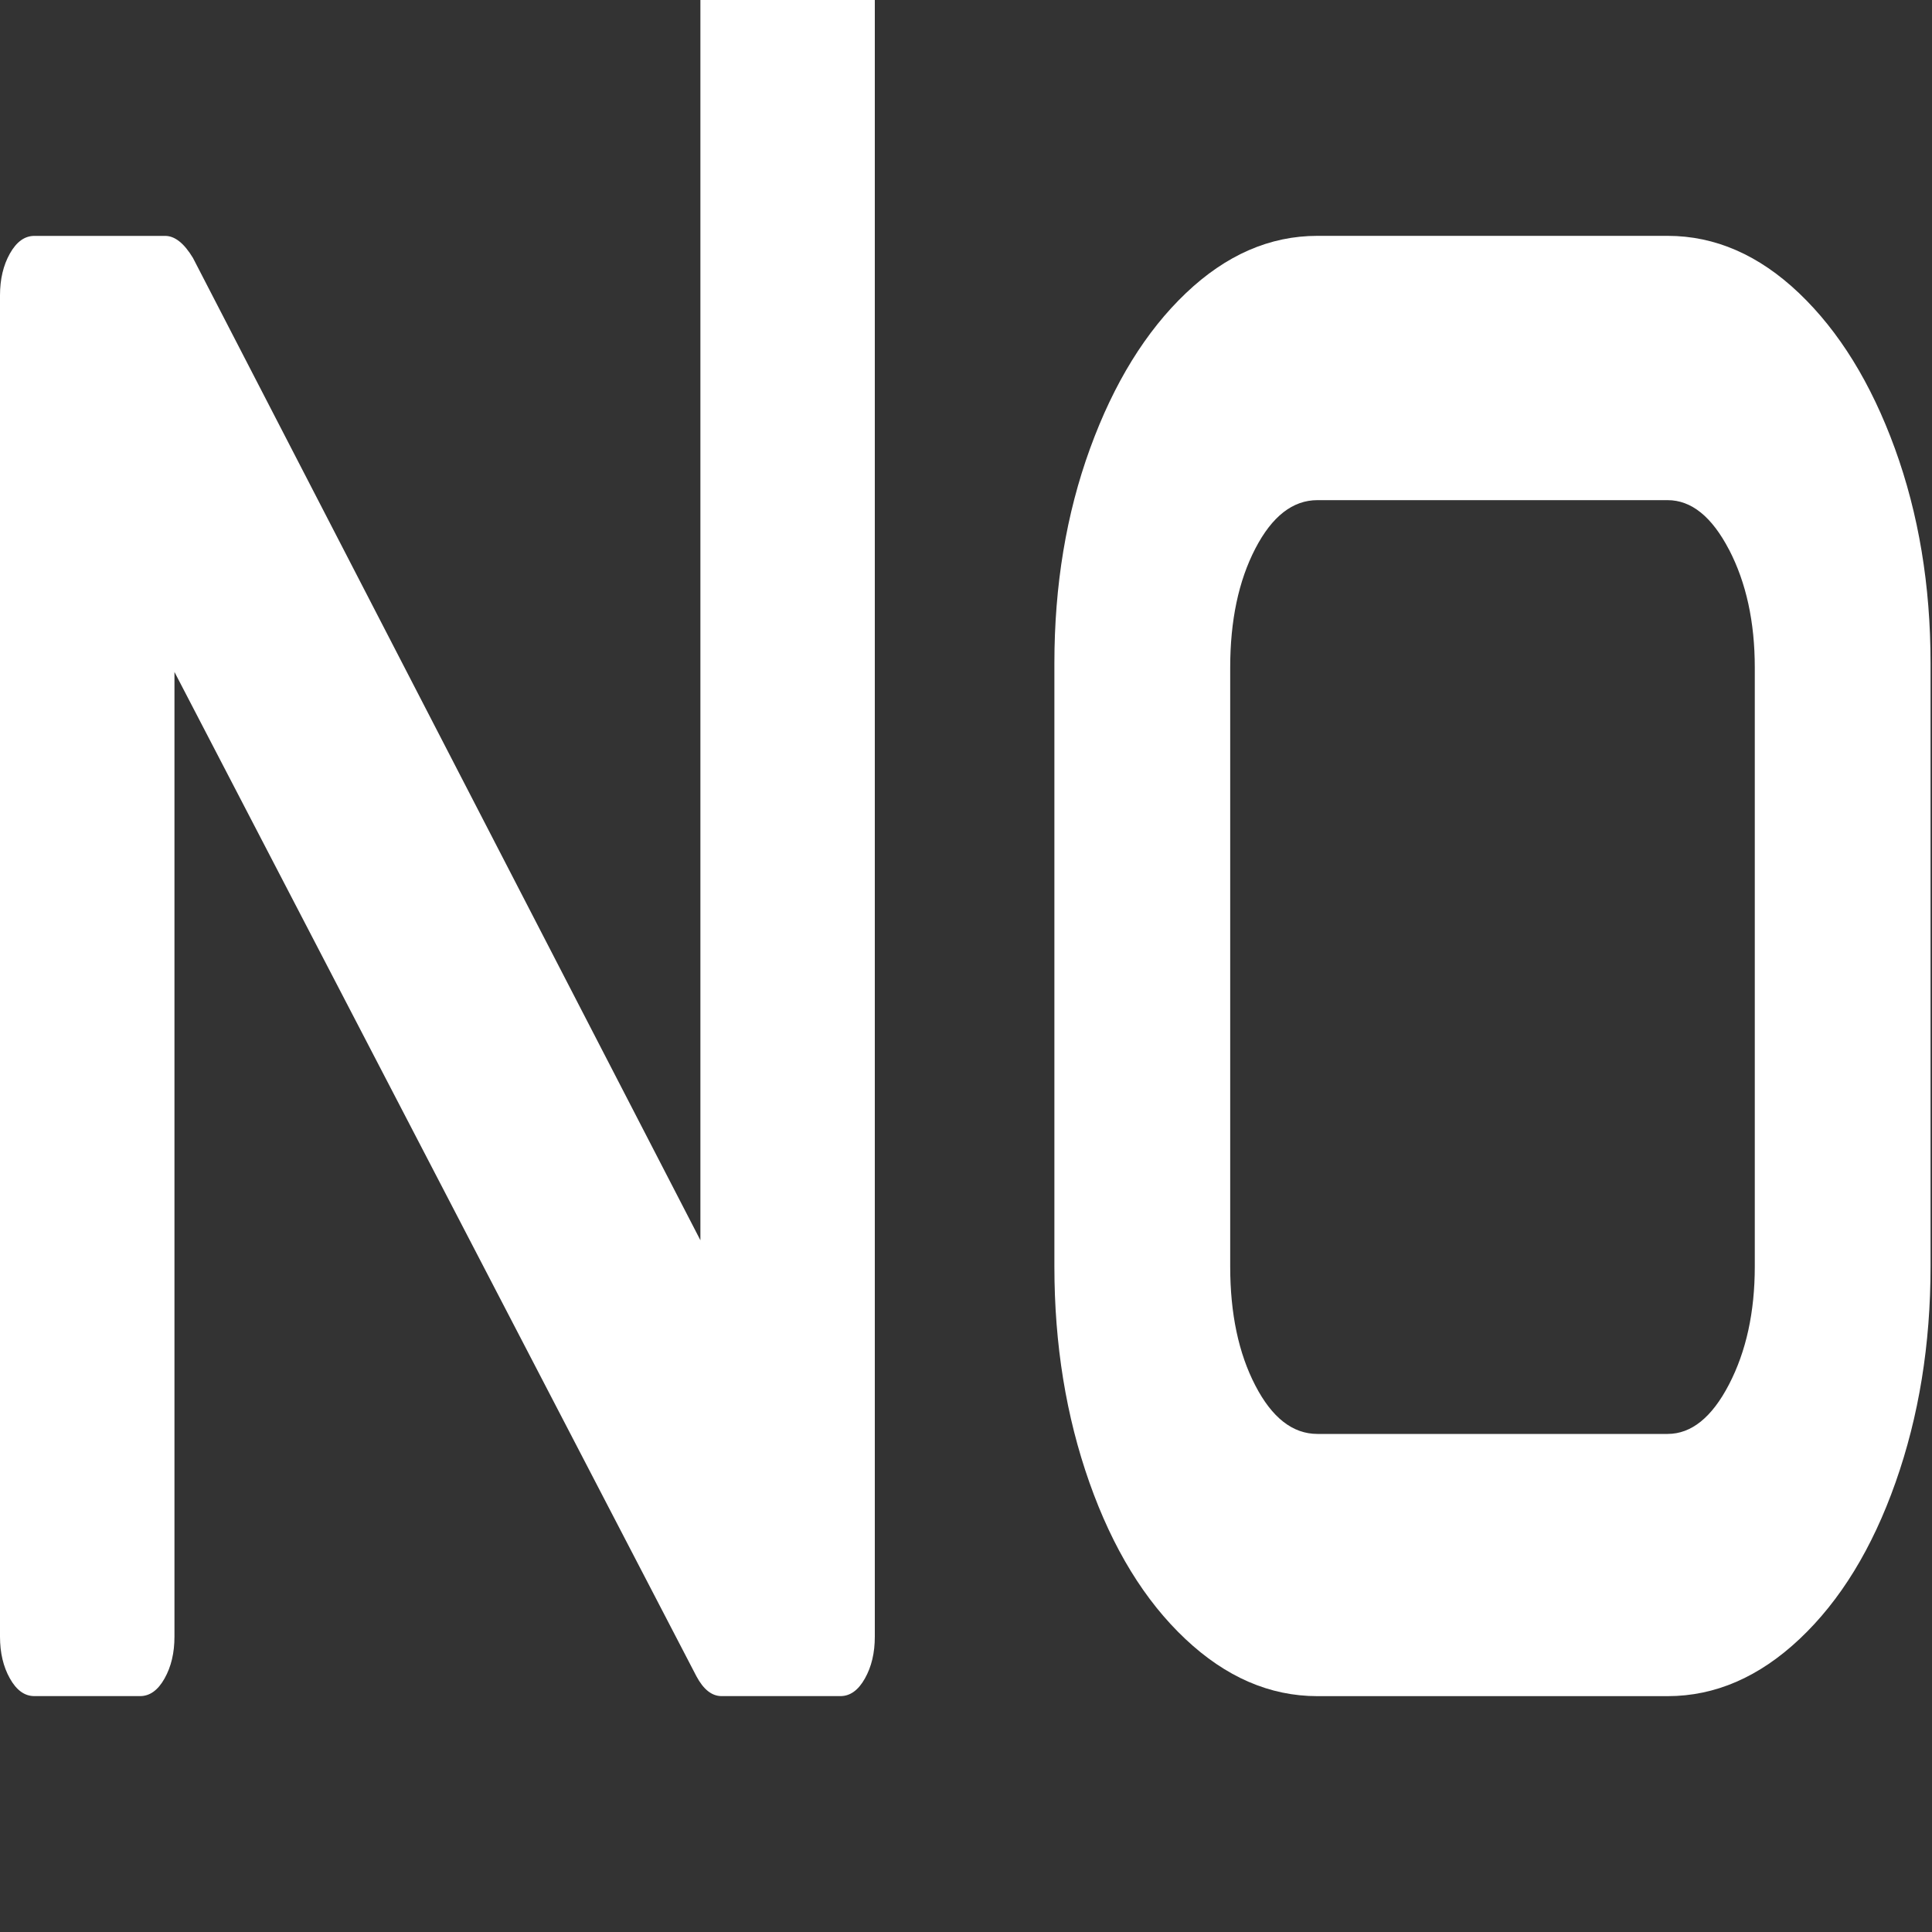 <?xml version="1.0" encoding="UTF-8"?>
<svg xmlns="http://www.w3.org/2000/svg" viewBox="0 0 400 400">
  <rect x="0" y="0" width="400" height="400" fill="#333333" stroke="none"/>
  <g>
    <path d="m181.12-4.85v343.7c0,3.35-.68,6.23-2.05,8.66-1.37,2.44-3.06,3.65-5.06,3.65h-24.62c-2.01,0-3.74-1.37-5.2-4.1L36.12,139.12v199.73c0,3.35-.68,6.23-2.05,8.66-1.37,2.44-3.06,3.65-5.06,3.65H7.11c-2.01,0-3.69-1.21-5.06-3.65-1.37-2.43-2.05-5.32-2.05-8.66V61.15c0-3.34.68-6.23,2.05-8.66,1.37-2.43,3.05-3.65,5.06-3.65h27.09c2,0,3.92,1.53,5.75,4.56l105.06,203.38V-4.85" style="fill: #fff;"/>
  </g>
  <g>
    <path d="m392.45,306.93c-4.83,13.68-11.45,24.47-19.84,32.38-8.39,7.91-17.51,11.86-27.36,11.86h-72.5c-9.85,0-18.97-3.95-27.36-11.86-8.39-7.9-15.01-18.7-19.84-32.38-4.83-13.68-7.25-28.57-7.25-44.69v-124.94c0-16.11,2.46-30.93,7.39-44.46,4.92-13.52,11.53-24.24,19.84-32.15,8.3-7.9,17.37-11.86,27.22-11.86h72.5c9.85,0,18.92,3.96,27.22,11.86,8.3,7.91,14.91,18.62,19.84,32.15,4.92,13.53,7.39,28.35,7.39,44.46v124.94c0,16.12-2.42,31.01-7.25,44.69Zm-34.47-193.12c-3.56-6.84-7.8-10.26-12.72-10.26h-72.5c-5.11,0-9.4,3.35-12.86,10.03-3.47,6.69-5.2,14.9-5.2,24.62v124.03c0,9.73,1.73,17.94,5.2,24.62,3.46,6.69,7.75,10.03,12.86,10.03h72.5c4.92,0,9.17-3.42,12.72-10.26s5.33-14.97,5.33-24.4v-124.03c0-9.42-1.78-17.56-5.33-24.4Z" style="fill: #fff;"/>
  </g>
</svg>
